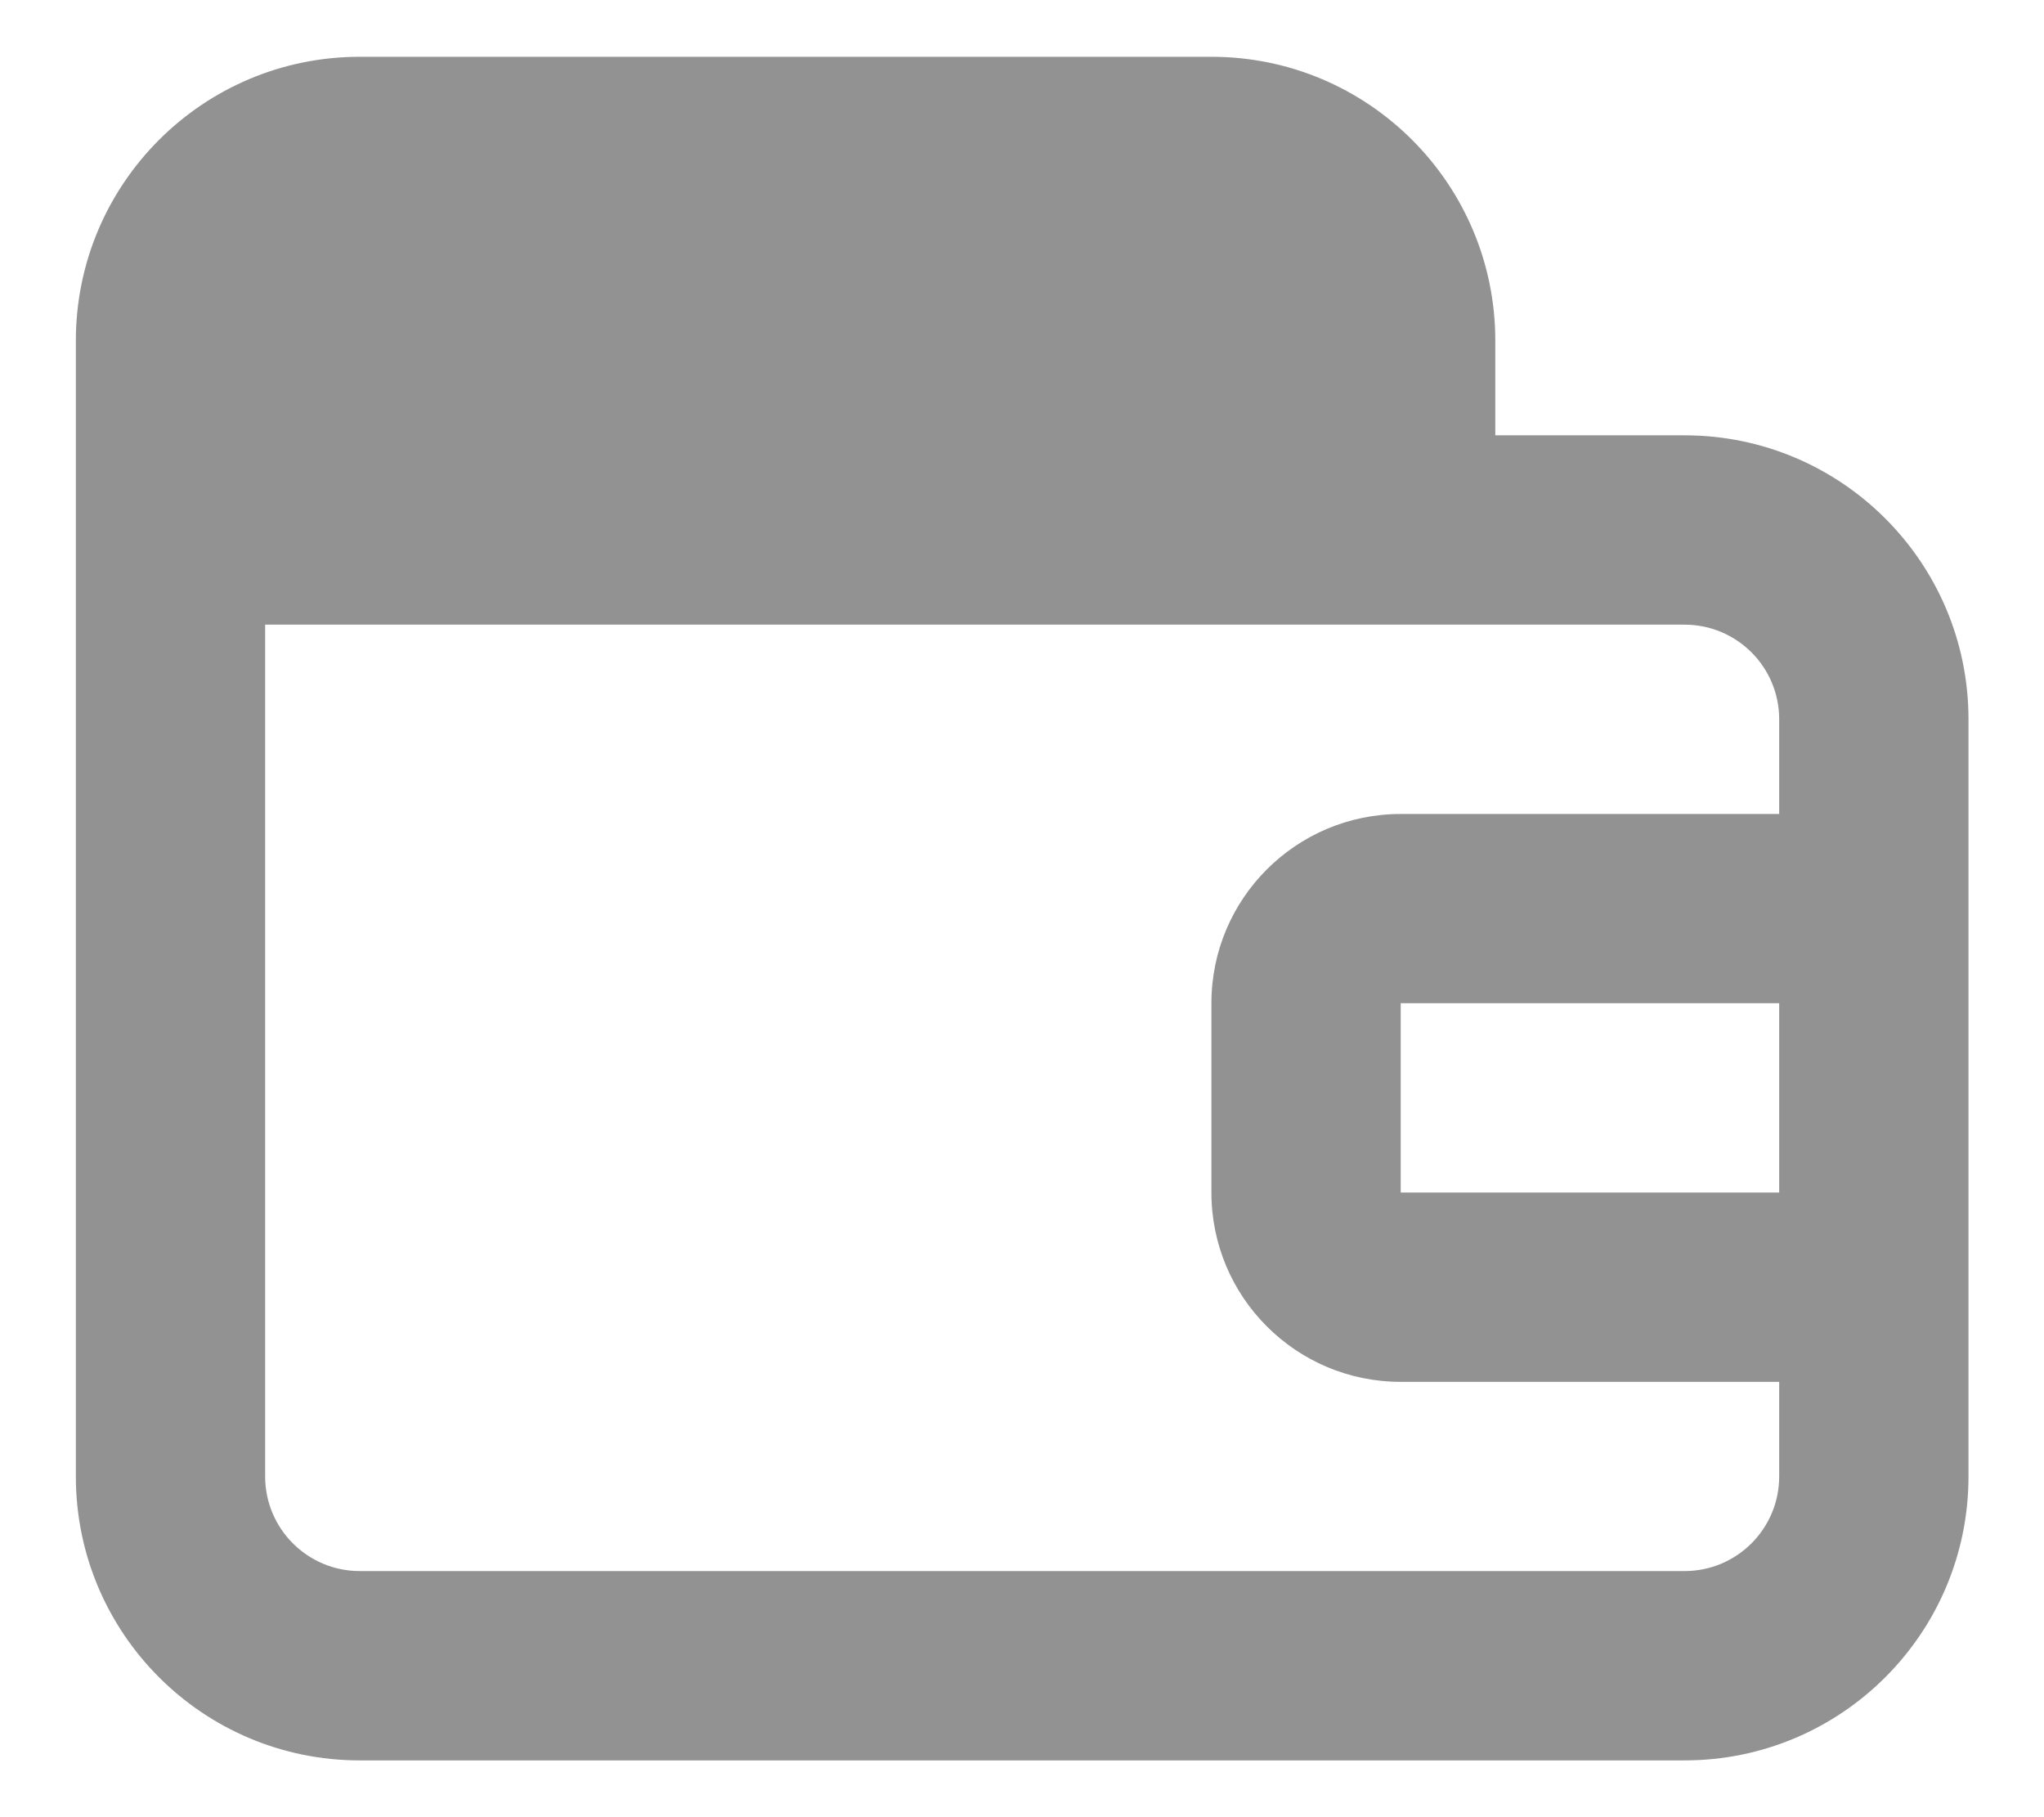 <svg width="18" height="16" viewBox="0 0 18 16" fill="none" xmlns="http://www.w3.org/2000/svg">
<path fill-rule="evenodd" clip-rule="evenodd" d="M3.168 0.5C1.787 0.5 0.668 1.619 0.668 3V13C0.668 14.381 1.787 15.5 3.168 15.5H14.835C16.215 15.5 17.335 14.381 17.335 13V6.333C17.335 4.953 16.215 3.833 14.835 3.833H13.168V3C13.168 1.619 12.049 0.5 10.668 0.5H3.168ZM15.668 8.833V10.5H12.335V8.833H15.668ZM12.335 7.167H15.668V6.333C15.668 5.873 15.295 5.5 14.835 5.5H2.335V13C2.335 13.46 2.708 13.833 3.168 13.833H14.835C15.295 13.833 15.668 13.46 15.668 13V12.167H12.335C11.414 12.167 10.668 11.421 10.668 10.5V8.833C10.668 7.913 11.414 7.167 12.335 7.167Z" fill="#929292"/>
</svg>
